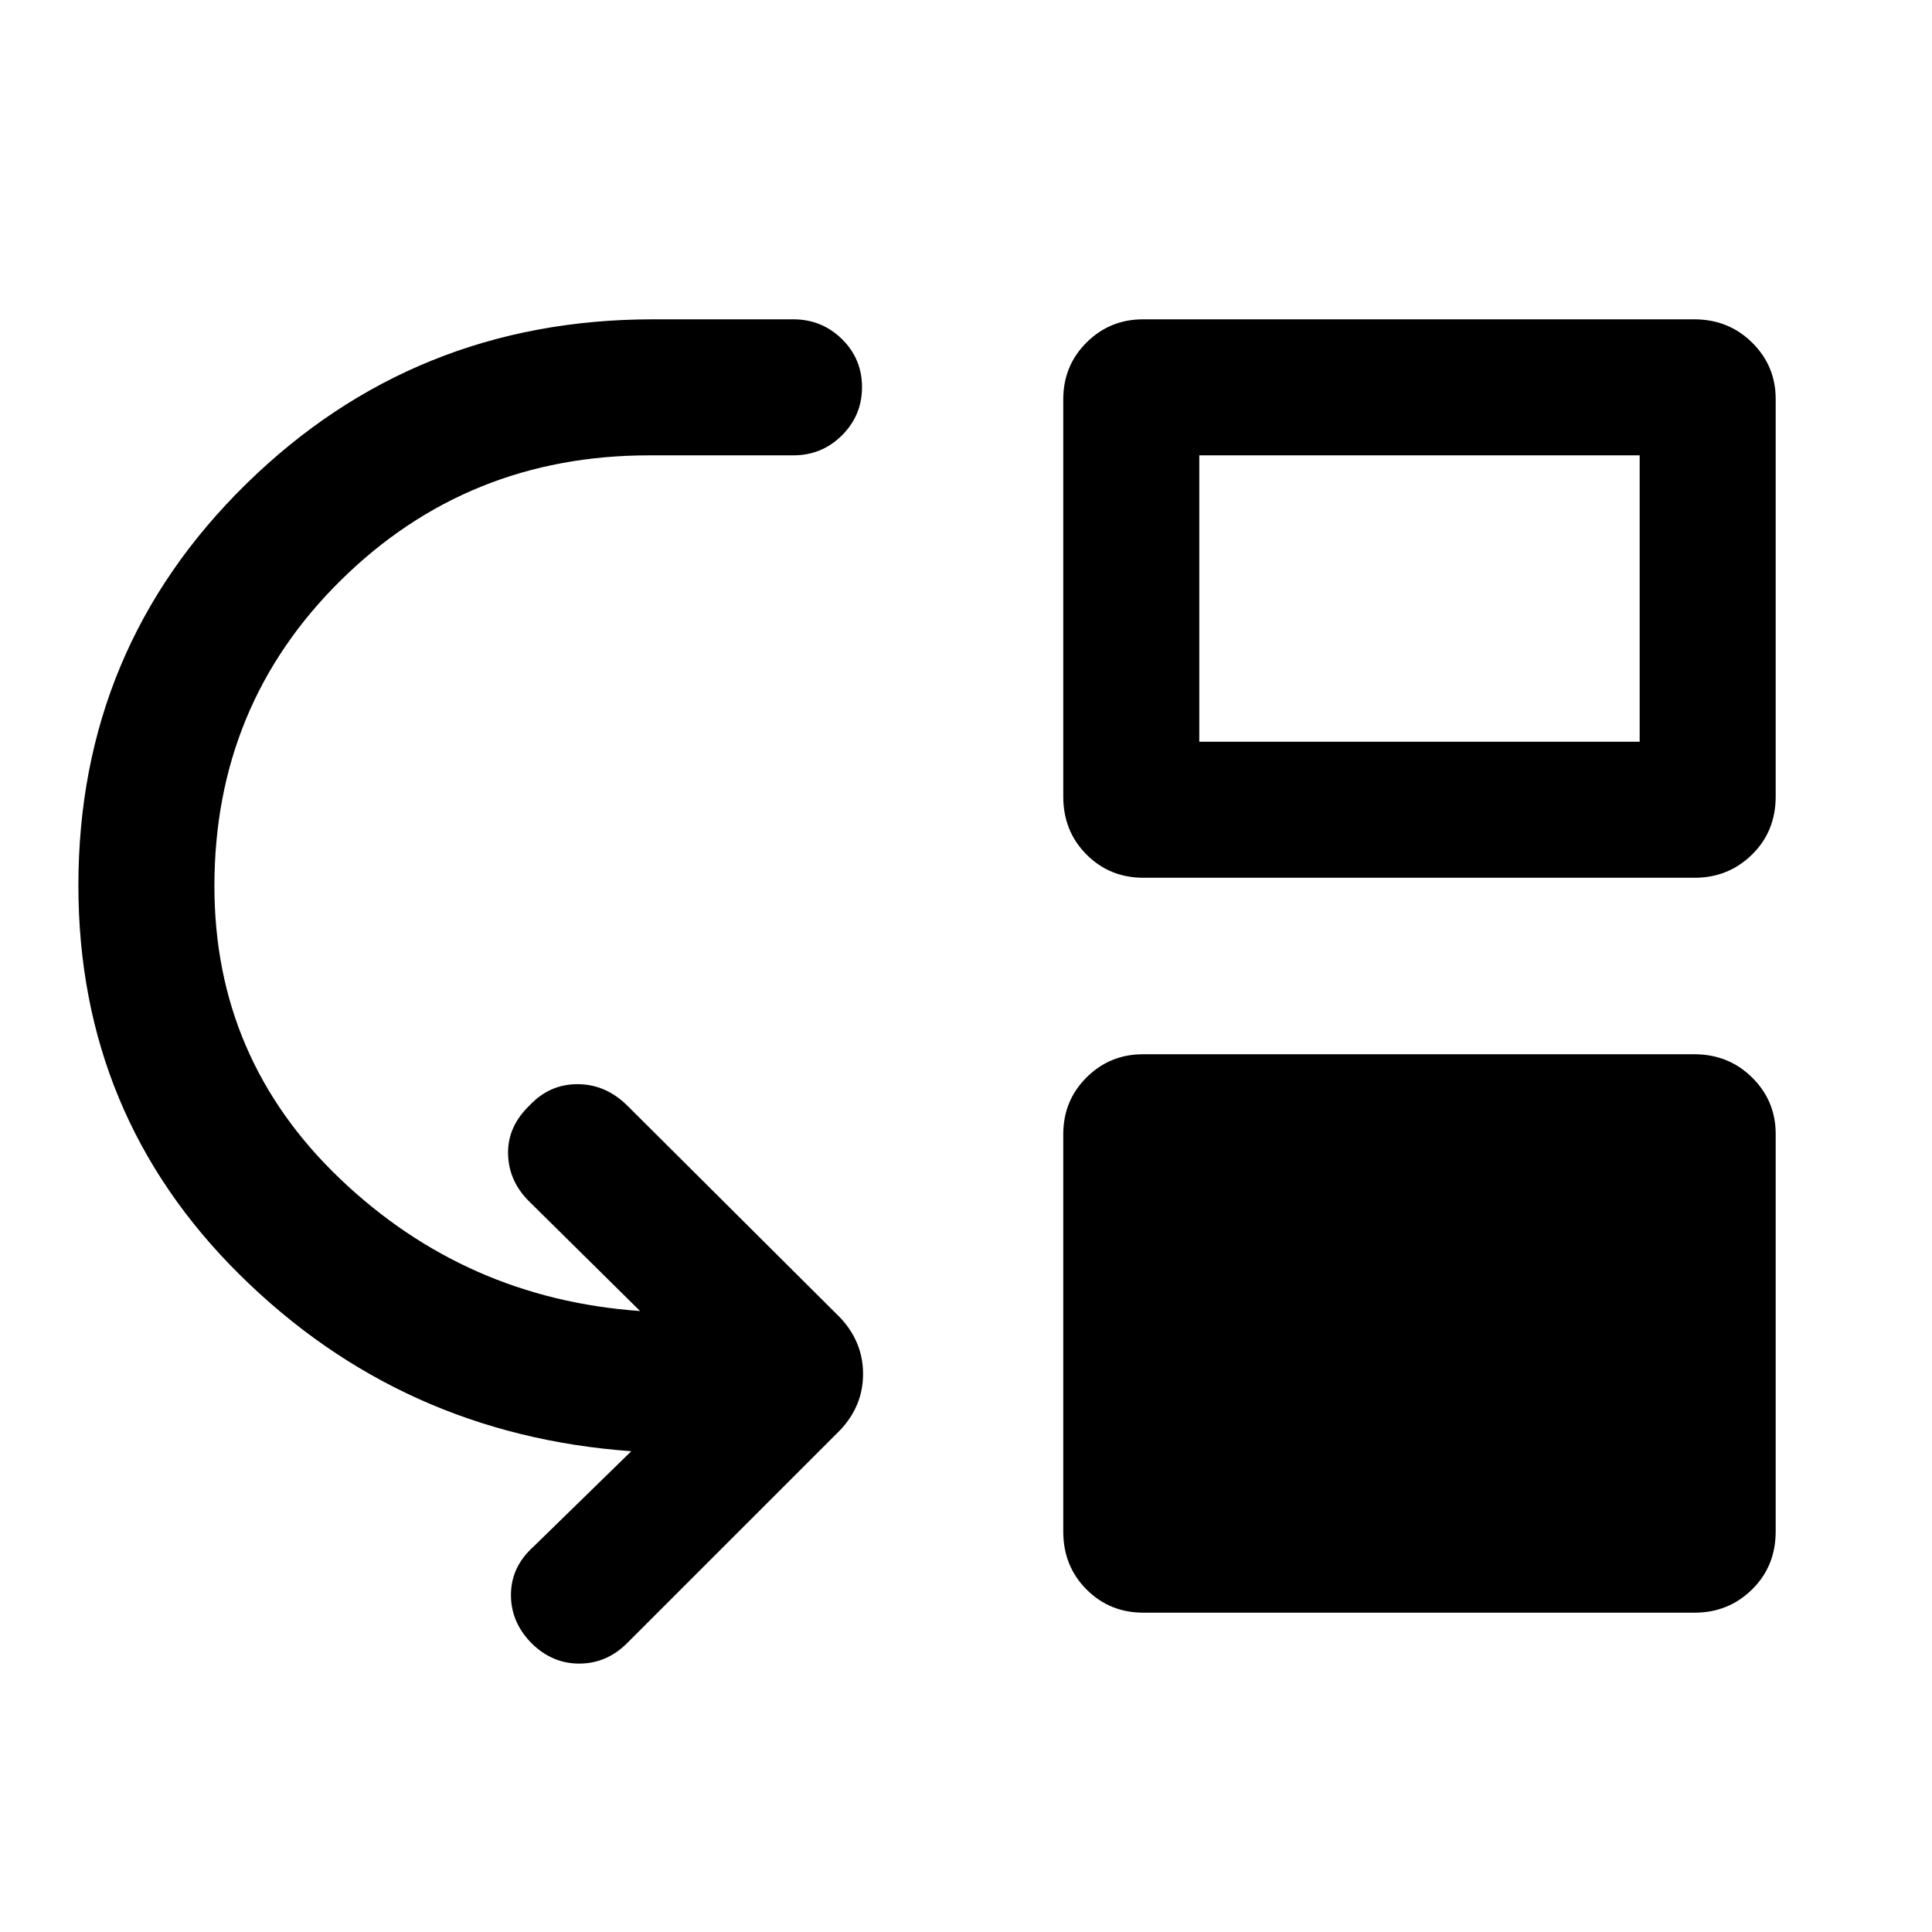 <svg xmlns="http://www.w3.org/2000/svg" height="40" viewBox="0 -960 960 960" width="40"><path d="M106.54-519.67q0 85.82 62.42 145.4 62.43 59.58 149.09 65.71l-55.51-54.85q-9.9-10.07-10.09-23.48-.19-13.42 10.75-23.91 9.9-10.48 23.74-10.48 13.84 0 24.6 10.48l105.95 105.54q11.36 12.09 11.36 27.96 0 15.86-11.36 27.89L311.33-143.26q-10.09 9.9-23.59 9.89-13.51-.02-23.75-10.25-10.27-10.54-10.1-24.24.16-13.7 11.19-23.6l48.61-47.44q-114.15-8.2-194.44-87.56-80.3-79.36-80.3-193.54 0-117.85 83.44-199.59 83.43-81.74 202.12-81.74h69.7q14.15 0 24.14 9.81 9.98 9.8 9.98 23.87t-9.98 23.99q-9.99 9.92-24.14 9.92h-71.65q-90.19 0-153.1 61.97-62.92 61.98-62.92 152.1Zm461.58 361q-16.75 0-28.27-11.57-11.52-11.58-11.52-28.71v-197.44q0-16.73 11.57-28.25 11.56-11.51 28.05-11.51h273.93q17.03 0 28.74 11.56 11.71 11.57 11.71 28.05v197.44q0 17.38-11.76 28.91-11.75 11.52-28.52 11.52H568.12Zm0-365.18q-16.75 0-28.27-11.57t-11.52-28.71v-197.43q0-16.74 11.57-28.25 11.56-11.52 28.05-11.52h273.93q17.03 0 28.74 11.56 11.71 11.57 11.71 28.05v197.44q0 17.38-11.76 28.91-11.75 11.52-28.52 11.52H568.12Zm27.8-67.58h218.82v-142.31H595.92v142.31Z"/></svg>